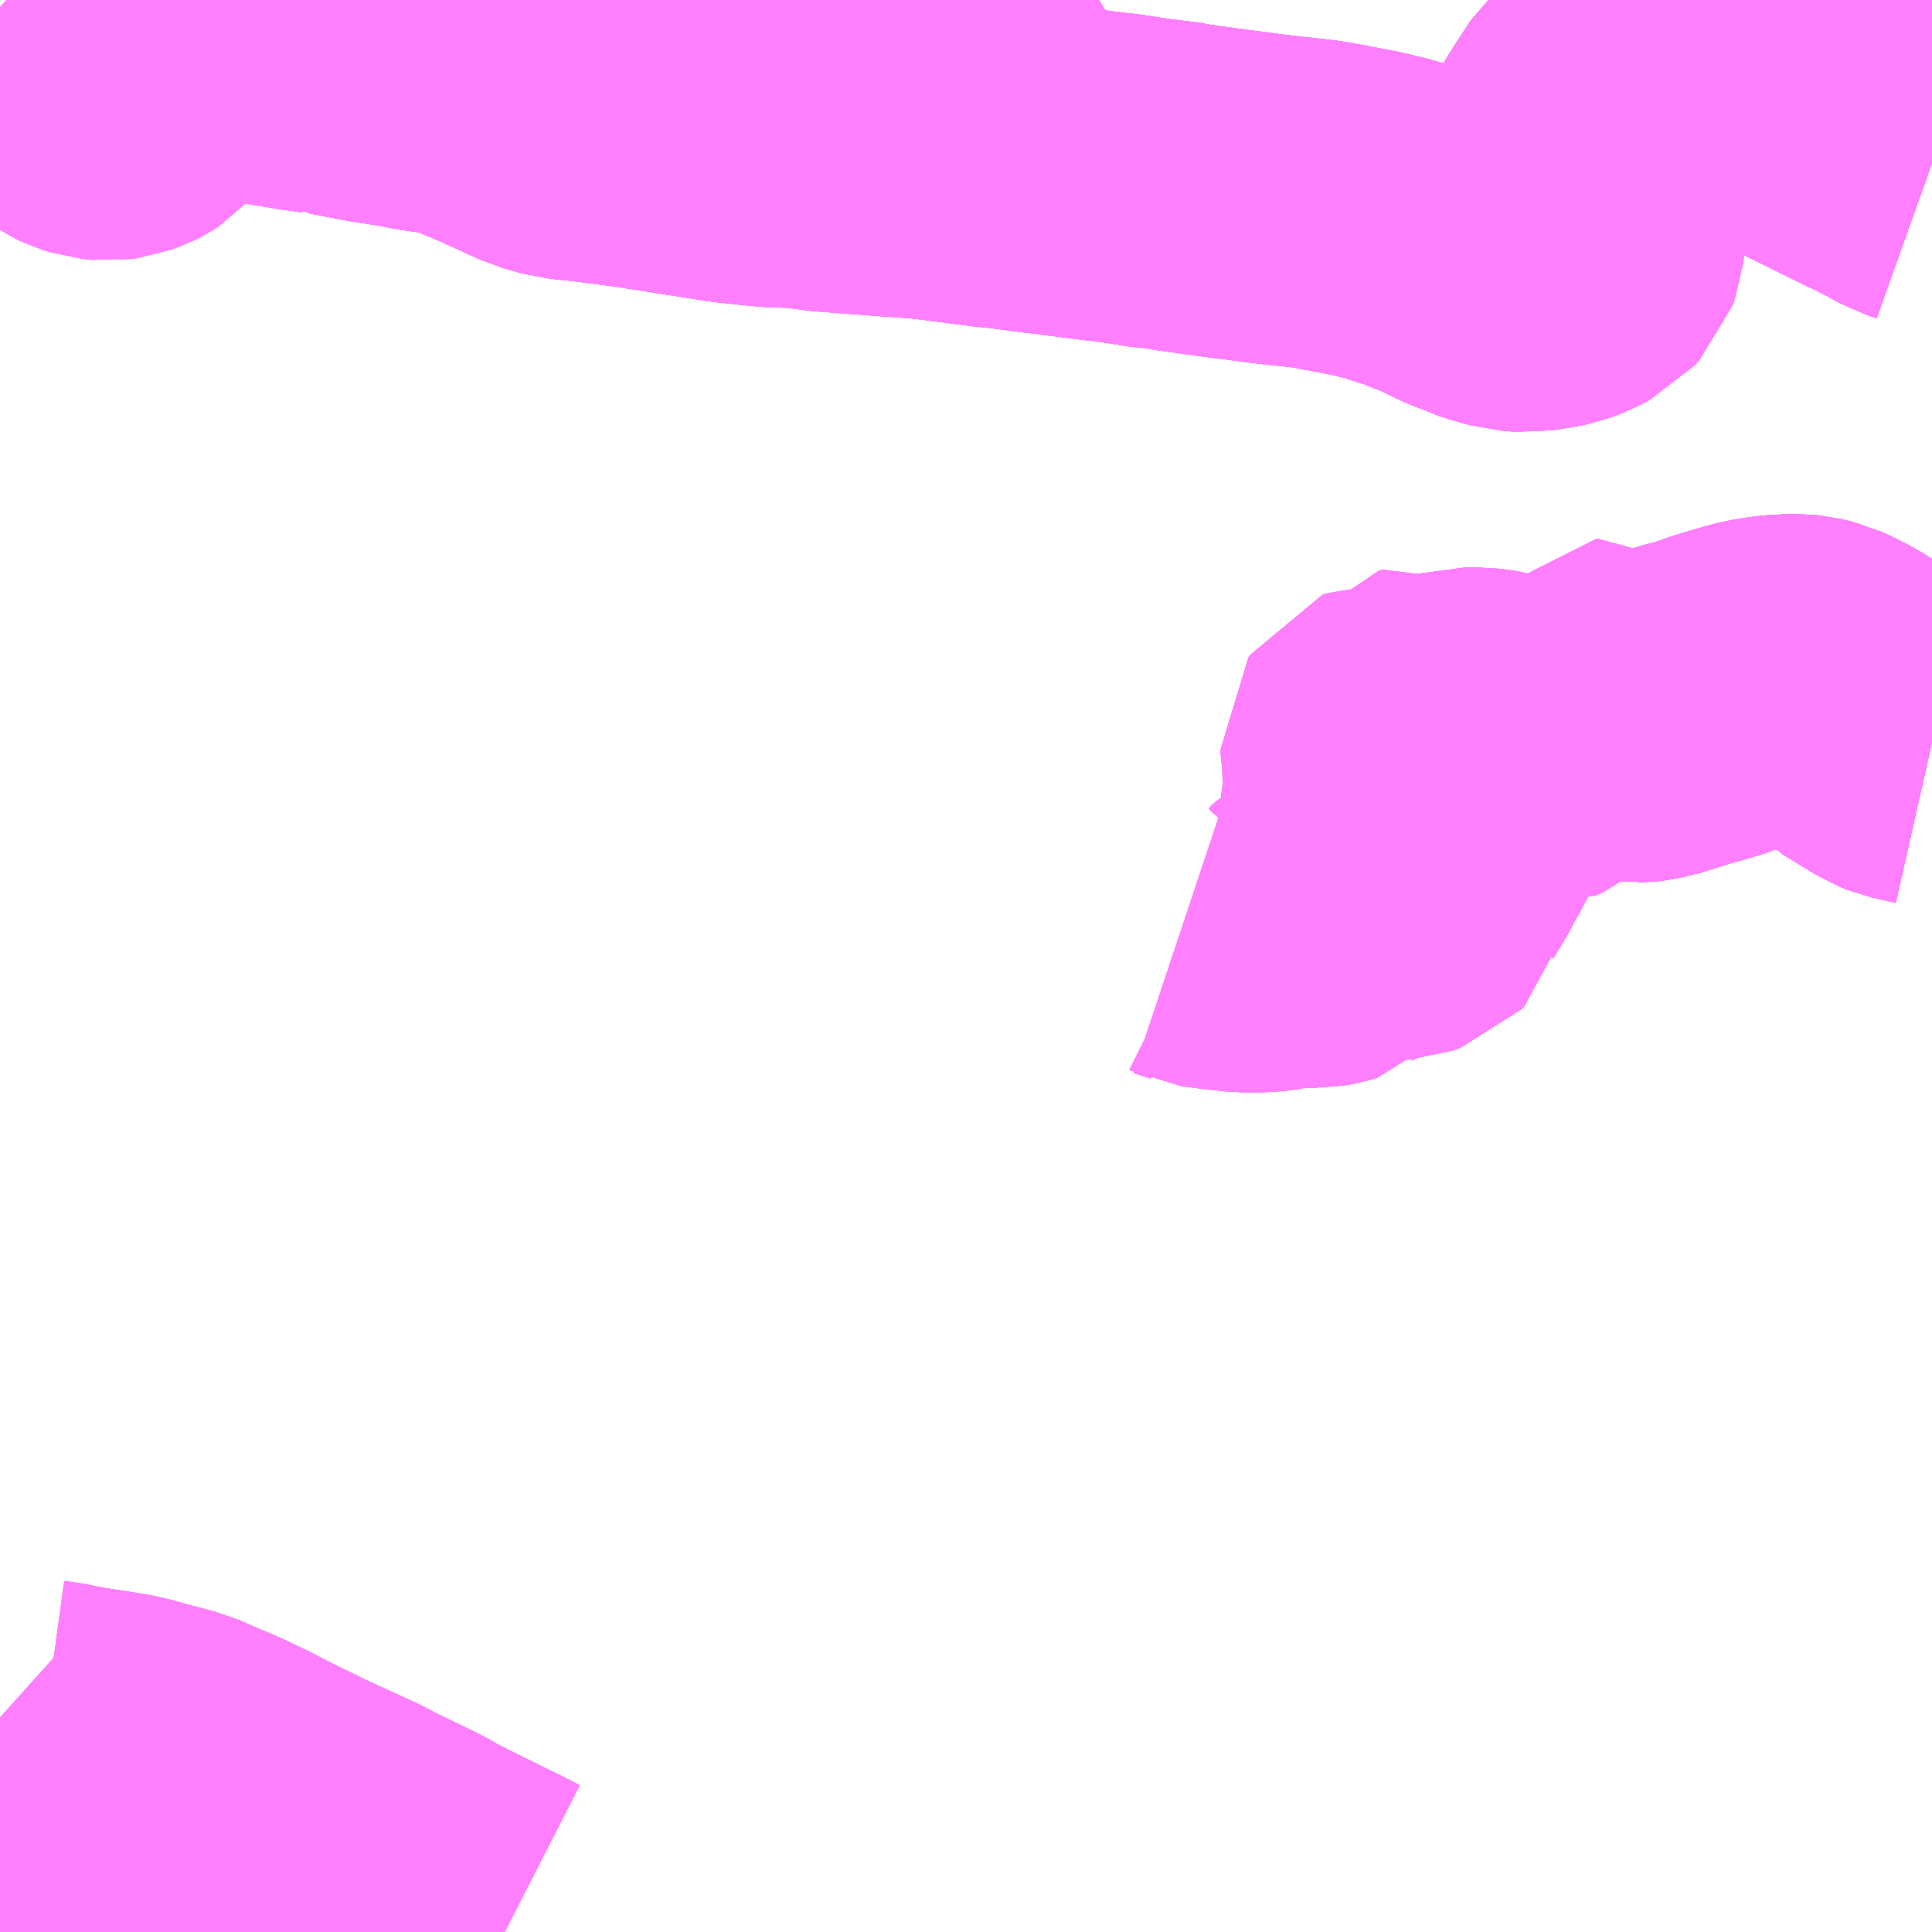 <?xml version="1.0" encoding="UTF-8"?>
<svg  xmlns="http://www.w3.org/2000/svg" xmlns:xlink="http://www.w3.org/1999/xlink" xmlns:go="http://purl.org/svgmap/profile" property="N07_001,N07_002,N07_003,N07_004,N07_005,N07_006,N07_007" viewBox="13130.859 -3199.219 4.395 4.395" go:dataArea="13130.859375 -3199.21875 4.39453125 4.39453125" >
<globalCoordinateSystem srsName="http://purl.org/crs/84" transform="matrix(100.0,0.0,0.0,-100.0,0.0,0.0)" />
<defs>
 <g id="p0" >
  <circle cx="0.0" cy="0.0" r="3" stroke="green" stroke-width="0.75" vector-effect="non-scaling-stroke" />
 </g>
</defs>
<g fill="none" fill-rule="evenodd" stroke="#FF00FF" stroke-width="0.75" opacity="0.5" vector-effect="non-scaling-stroke" stroke-linejoin="bevel" >
<path content="1,宮崎交通（株）,国富線,5.5,0.0,0.0," xlink:title="1" d="M13135.254,-3198.848L13135.24,-3198.853L13135.225,-3198.858L13135.205,-3198.869L13135.182,-3198.882L13135.155,-3198.894L13135.15,-3198.896L13135.142,-3198.901L13135.075,-3198.934L13134.978,-3198.982L13134.969,-3198.986L13134.889,-3199.021L13134.867,-3199.028L13134.84,-3199.038L13134.812,-3199.044L13134.78,-3199.049L13134.747,-3199.05L13134.727,-3199.05L13134.69,-3199.045L13134.646,-3199.034L13134.594,-3199.016L13134.565,-3199.003L13134.543,-3198.989L13134.519,-3198.968L13134.48,-3198.908L13134.469,-3198.89L13134.448,-3198.855L13134.441,-3198.838L13134.435,-3198.818L13134.435,-3198.789L13134.447,-3198.725L13134.449,-3198.71L13134.452,-3198.694L13134.452,-3198.685L13134.453,-3198.673L13134.452,-3198.664L13134.448,-3198.653L13134.437,-3198.641L13134.414,-3198.629L13134.392,-3198.621L13134.373,-3198.617L13134.333,-3198.611L13134.304,-3198.613L13134.265,-3198.624L13134.254,-3198.628L13134.237,-3198.633L13134.224,-3198.64L13134.21,-3198.645L13134.152,-3198.673L13134.109,-3198.69L13134.086,-3198.699L13134.017,-3198.721L13133.993,-3198.727L13133.958,-3198.735L13133.9,-3198.746L13133.856,-3198.754L13133.841,-3198.756L13133.776,-3198.763L13133.726,-3198.769L13133.719,-3198.77L13133.712,-3198.771L13133.649,-3198.779L13133.541,-3198.794L13133.514,-3198.8L13133.49,-3198.801L13133.489,-3198.801L13133.468,-3198.804L13133.463,-3198.805L13133.397,-3198.815L13133.376,-3198.817L13133.281,-3198.829L13133.261,-3198.832L13133.233,-3198.835L13133.209,-3198.838L13133.187,-3198.841L13133.158,-3198.845L13133.109,-3198.85L13133.096,-3198.852L13132.97,-3198.868L13132.873,-3198.875L13132.74,-3198.885L13132.683,-3198.893L13132.621,-3198.895L13132.588,-3198.898L13132.56,-3198.901L13132.531,-3198.904L13132.314,-3198.938L13132.206,-3198.952"/>
<path content="1,宮崎交通（株）,小林-宮崎-宮崎空港,2.0,2.0,0.0," xlink:title="1" d="M13132.007,-3194.824L13131.962,-3194.847L13131.931,-3194.862L13131.818,-3194.918L13131.785,-3194.937L13131.676,-3194.99L13131.654,-3195.002L13131.641,-3195.008L13131.532,-3195.058L13131.45,-3195.098L13131.417,-3195.115L13131.402,-3195.123L13131.346,-3195.149L13131.337,-3195.154L13131.3,-3195.169L13131.253,-3195.19L13131.207,-3195.202L13131.184,-3195.208L13131.141,-3195.22L13131.106,-3195.226L13131.047,-3195.235L13131.038,-3195.236L13130.983,-3195.247L13130.954,-3195.251L13130.943,-3195.255L13130.931,-3195.259L13130.923,-3195.263L13130.907,-3195.273L13130.891,-3195.284L13130.879,-3195.294L13130.859,-3195.312"/>
<path content="1,宮崎交通（株）,小林線,11.0,8.5,8.5," xlink:title="1" d="M13132.007,-3194.824L13131.962,-3194.847L13131.931,-3194.862L13131.818,-3194.918L13131.785,-3194.937L13131.676,-3194.99L13131.654,-3195.002L13131.641,-3195.008L13131.532,-3195.058L13131.45,-3195.098L13131.417,-3195.115L13131.402,-3195.123L13131.337,-3195.154L13131.3,-3195.169L13131.253,-3195.19L13131.207,-3195.202L13131.184,-3195.208L13131.141,-3195.22L13131.106,-3195.226L13131.047,-3195.235L13131.038,-3195.236L13130.983,-3195.247L13130.954,-3195.251L13130.943,-3195.255L13130.931,-3195.259L13130.923,-3195.263L13130.907,-3195.273L13130.891,-3195.284L13130.879,-3195.294L13130.859,-3195.312"/>
<path content="1,宮崎交通（株）,法ヶ岳線,6.0,6.0,6.0," xlink:title="1" d="M13135.254,-3198.848L13135.24,-3198.853L13135.225,-3198.858L13135.205,-3198.869L13135.182,-3198.882L13135.155,-3198.894L13135.15,-3198.896L13135.142,-3198.901L13135.075,-3198.934L13134.978,-3198.982L13134.969,-3198.986L13134.889,-3199.021L13134.867,-3199.028L13134.84,-3199.038L13134.812,-3199.044L13134.78,-3199.049L13134.747,-3199.05L13134.727,-3199.05L13134.69,-3199.045L13134.646,-3199.034L13134.594,-3199.016L13134.565,-3199.003L13134.543,-3198.989L13134.519,-3198.968L13134.48,-3198.908L13134.469,-3198.89L13134.448,-3198.855L13134.441,-3198.838L13134.435,-3198.818L13134.435,-3198.789L13134.447,-3198.725L13134.449,-3198.71L13134.452,-3198.694L13134.452,-3198.685L13134.453,-3198.673L13134.452,-3198.664L13134.448,-3198.653L13134.437,-3198.641L13134.414,-3198.629L13134.392,-3198.621L13134.373,-3198.617L13134.333,-3198.611L13134.304,-3198.613L13134.265,-3198.624L13134.254,-3198.628L13134.237,-3198.633L13134.224,-3198.64L13134.21,-3198.645L13134.152,-3198.673L13134.109,-3198.69L13134.086,-3198.699L13134.017,-3198.721L13133.993,-3198.727L13133.958,-3198.735L13133.9,-3198.746L13133.856,-3198.754L13133.841,-3198.756L13133.776,-3198.763L13133.726,-3198.769L13133.719,-3198.77L13133.712,-3198.771L13133.649,-3198.779L13133.541,-3198.794L13133.514,-3198.8L13133.49,-3198.801L13133.489,-3198.801L13133.468,-3198.804L13133.463,-3198.805L13133.397,-3198.815L13133.376,-3198.817L13133.281,-3198.829L13133.261,-3198.832L13133.233,-3198.835L13133.209,-3198.838L13133.187,-3198.841L13133.158,-3198.845L13133.109,-3198.85L13133.096,-3198.852L13132.97,-3198.868L13132.871,-3198.875L13132.74,-3198.885L13132.683,-3198.893L13132.621,-3198.895L13132.588,-3198.898L13132.56,-3198.901L13132.531,-3198.904L13132.314,-3198.938"/>
<path content="1,宮崎交通（株）,法ヶ岳線,6.0,6.0,6.0," xlink:title="1" d="M13132.314,-3198.938L13132.327,-3198.984L13132.343,-3199.023L13132.378,-3199.044"/>
<path content="1,宮崎交通（株）,法ヶ岳線,6.0,6.0,6.0," xlink:title="1" d="M13132.314,-3198.938L13132.206,-3198.952L13132.148,-3198.958L13132.106,-3198.97L13132.051,-3198.995L13132.01,-3199.014L13131.957,-3199.036L13131.941,-3199.043L13131.918,-3199.051L13131.897,-3199.057L13131.89,-3199.058L13131.827,-3199.067L13131.774,-3199.077L13131.715,-3199.086L13131.632,-3199.102L13131.619,-3199.104L13131.609,-3199.104L13131.599,-3199.107L13131.572,-3199.111L13131.574,-3199.123L13131.577,-3199.157L13131.577,-3199.189L13131.577,-3199.219"/>
<path content="1,宮崎交通（株）,綾線,27.5,22.0,15.0," xlink:title="1" d="M13135.254,-3198.848L13135.24,-3198.853L13135.225,-3198.858L13135.205,-3198.869L13135.182,-3198.882L13135.155,-3198.894L13135.15,-3198.896L13135.142,-3198.901L13135.075,-3198.934L13134.978,-3198.982L13134.969,-3198.986L13134.889,-3199.021L13134.867,-3199.028L13134.84,-3199.038L13134.812,-3199.044L13134.78,-3199.049L13134.747,-3199.05L13134.727,-3199.05L13134.69,-3199.045L13134.646,-3199.034L13134.594,-3199.016L13134.565,-3199.003L13134.543,-3198.989L13134.519,-3198.968L13134.48,-3198.908L13134.469,-3198.89L13134.448,-3198.855L13134.441,-3198.838L13134.435,-3198.818L13134.435,-3198.789L13134.447,-3198.725L13134.449,-3198.71L13134.452,-3198.694L13134.452,-3198.685L13134.453,-3198.673L13134.452,-3198.664L13134.448,-3198.653L13134.437,-3198.641L13134.414,-3198.629L13134.392,-3198.621L13134.373,-3198.617L13134.333,-3198.611L13134.304,-3198.613L13134.265,-3198.624L13134.254,-3198.628L13134.237,-3198.633L13134.224,-3198.64L13134.21,-3198.645L13134.152,-3198.673L13134.109,-3198.69L13134.086,-3198.699L13134.017,-3198.721L13133.993,-3198.727L13133.958,-3198.735L13133.9,-3198.746L13133.856,-3198.754L13133.841,-3198.756L13133.776,-3198.763L13133.726,-3198.769L13133.719,-3198.77L13133.712,-3198.771L13133.649,-3198.779L13133.541,-3198.794L13133.514,-3198.8L13133.49,-3198.801L13133.489,-3198.801L13133.468,-3198.804L13133.463,-3198.805L13133.397,-3198.815L13133.376,-3198.817L13133.281,-3198.829L13133.261,-3198.832L13133.233,-3198.835L13133.209,-3198.838L13133.187,-3198.841L13133.158,-3198.845L13133.109,-3198.85L13133.096,-3198.852L13132.97,-3198.868L13132.875,-3198.875L13132.74,-3198.885L13132.683,-3198.893L13132.621,-3198.895L13132.588,-3198.898L13132.56,-3198.901L13132.531,-3198.904L13132.314,-3198.938"/>
<path content="1,宮崎交通（株）,綾線,27.5,22.0,15.0," xlink:title="1" d="M13132.314,-3198.938L13132.327,-3198.984L13132.343,-3199.023L13132.378,-3199.044"/>
<path content="1,宮崎交通（株）,綾線,27.5,22.0,15.0," xlink:title="1" d="M13132.314,-3198.938L13132.206,-3198.952L13132.148,-3198.958L13132.106,-3198.97L13132.051,-3198.995L13132.01,-3199.014L13131.957,-3199.036L13131.941,-3199.043L13131.918,-3199.051L13131.897,-3199.057L13131.89,-3199.058L13131.827,-3199.067L13131.774,-3199.077L13131.715,-3199.086L13131.632,-3199.102L13131.619,-3199.104L13131.609,-3199.104L13131.599,-3199.107L13131.572,-3199.111L13131.555,-3199.113L13131.471,-3199.127L13131.451,-3199.13L13131.426,-3199.134L13131.403,-3199.139L13131.369,-3199.143L13131.343,-3199.146L13131.29,-3199.153L13131.276,-3199.152L13131.269,-3199.149L13131.259,-3199.142L13131.249,-3199.133L13131.239,-3199.122L13131.235,-3199.116L13131.226,-3199.104L13131.222,-3199.099L13131.194,-3199.065L13131.155,-3199.02L13131.144,-3199.013L13131.138,-3199.01L13131.119,-3199.003L13131.105,-3199.001L13131.085,-3199.003L13131.069,-3199.008L13131.056,-3199.014L13131.047,-3199.02L13131.032,-3199.034L13131.022,-3199.045L13131,-3199.077L13130.969,-3199.125L13130.934,-3199.163L13130.874,-3199.219"/>
<path content="1,宮崎交通（株）,酒泉の杜線,5.5,5.5,5.5," xlink:title="1" d="M13132.314,-3198.938L13132.327,-3198.984L13132.343,-3199.023L13132.378,-3199.044"/>
<path content="1,宮崎交通（株）,酒泉の杜線,5.5,5.5,5.5," xlink:title="1" d="M13132.314,-3198.938L13132.531,-3198.904L13132.56,-3198.901L13132.588,-3198.898L13132.621,-3198.895L13132.683,-3198.893L13132.74,-3198.885L13132.871,-3198.875L13132.97,-3198.868L13133.096,-3198.852L13133.109,-3198.85L13133.158,-3198.845L13133.187,-3198.841L13133.209,-3198.838L13133.233,-3198.835L13133.261,-3198.832L13133.281,-3198.829L13133.376,-3198.817L13133.397,-3198.815L13133.463,-3198.805L13133.468,-3198.804L13133.489,-3198.801L13133.49,-3198.801L13133.514,-3198.8L13133.541,-3198.794L13133.649,-3198.779L13133.712,-3198.771L13133.719,-3198.77L13133.726,-3198.769L13133.776,-3198.763L13133.841,-3198.756L13133.856,-3198.754L13133.9,-3198.746L13133.958,-3198.735L13133.993,-3198.727L13134.017,-3198.721L13134.086,-3198.699L13134.109,-3198.69L13134.152,-3198.673L13134.21,-3198.645L13134.224,-3198.64L13134.237,-3198.633L13134.254,-3198.628L13134.265,-3198.624L13134.304,-3198.613L13134.333,-3198.611L13134.373,-3198.617L13134.392,-3198.621L13134.414,-3198.629L13134.437,-3198.641L13134.448,-3198.653L13134.452,-3198.664L13134.453,-3198.673L13134.452,-3198.685L13134.452,-3198.694L13134.449,-3198.71L13134.447,-3198.725L13134.435,-3198.789L13134.435,-3198.818L13134.441,-3198.838L13134.448,-3198.855L13134.469,-3198.89L13134.48,-3198.908L13134.519,-3198.968L13134.543,-3198.989L13134.565,-3199.003L13134.594,-3199.016L13134.646,-3199.034L13134.69,-3199.045L13134.727,-3199.05L13134.747,-3199.05L13134.78,-3199.049L13134.812,-3199.044L13134.84,-3199.038L13134.867,-3199.028L13134.889,-3199.021L13134.969,-3198.986L13134.978,-3198.982L13135.075,-3198.934L13135.142,-3198.901L13135.15,-3198.896L13135.155,-3198.894L13135.182,-3198.882L13135.205,-3198.869L13135.225,-3198.858L13135.24,-3198.853L13135.254,-3198.848"/>
<path content="1,宮崎交通（株）,酒泉の杜線,5.5,5.5,5.5," xlink:title="1" d="M13130.874,-3199.219L13130.934,-3199.163L13130.969,-3199.125L13131,-3199.077L13131.022,-3199.045L13131.032,-3199.034L13131.047,-3199.02L13131.056,-3199.014L13131.069,-3199.008L13131.085,-3199.003L13131.105,-3199.001L13131.119,-3199.003L13131.138,-3199.01L13131.144,-3199.013L13131.155,-3199.02L13131.194,-3199.065L13131.222,-3199.099L13131.226,-3199.104L13131.235,-3199.116L13131.239,-3199.122L13131.249,-3199.133L13131.259,-3199.142L13131.269,-3199.149L13131.276,-3199.152L13131.29,-3199.153L13131.343,-3199.146L13131.369,-3199.143L13131.403,-3199.139L13131.426,-3199.134L13131.451,-3199.13L13131.471,-3199.127L13131.555,-3199.113L13131.572,-3199.111L13131.599,-3199.107L13131.609,-3199.104L13131.619,-3199.104L13131.632,-3199.102L13131.715,-3199.086L13131.774,-3199.077L13131.827,-3199.067L13131.89,-3199.058L13131.897,-3199.057L13131.918,-3199.051L13131.941,-3199.043L13131.957,-3199.036L13132.01,-3199.014L13132.051,-3198.995L13132.106,-3198.97L13132.148,-3198.958L13132.206,-3198.952L13132.314,-3198.938"/>
<path content="1,宮崎交通（株）,雀ヶ野線,7.0,3.0,3.0," xlink:title="1" d="M13132.007,-3194.824L13131.962,-3194.847L13131.931,-3194.862L13131.818,-3194.918L13131.785,-3194.937L13131.676,-3194.99L13131.654,-3195.002L13131.641,-3195.008L13131.532,-3195.058L13131.45,-3195.098L13131.417,-3195.115L13131.402,-3195.123L13131.337,-3195.154L13131.3,-3195.169L13131.253,-3195.19L13131.207,-3195.202L13131.184,-3195.208L13131.141,-3195.22L13131.106,-3195.226L13131.047,-3195.235L13131.038,-3195.236L13130.983,-3195.247L13130.954,-3195.251L13130.943,-3195.255L13130.931,-3195.259L13130.923,-3195.263L13130.907,-3195.273L13130.891,-3195.284L13130.879,-3195.294L13130.859,-3195.312"/>
<path content="1,宮崎交通（株）,馬渡線,6.0,6.0,4.0," xlink:title="1" d="M13135.254,-3198.848L13135.24,-3198.853L13135.225,-3198.858L13135.205,-3198.869L13135.182,-3198.882L13135.155,-3198.894L13135.15,-3198.896L13135.142,-3198.901L13135.075,-3198.934L13134.978,-3198.982L13134.969,-3198.986L13134.889,-3199.021L13134.867,-3199.028L13134.84,-3199.038L13134.812,-3199.044L13134.78,-3199.049L13134.747,-3199.05L13134.727,-3199.05L13134.69,-3199.045L13134.646,-3199.034L13134.594,-3199.016L13134.565,-3199.003L13134.543,-3198.989L13134.519,-3198.968L13134.48,-3198.908L13134.469,-3198.89L13134.448,-3198.855L13134.441,-3198.838L13134.435,-3198.818L13134.435,-3198.789L13134.447,-3198.725L13134.449,-3198.71L13134.452,-3198.694L13134.452,-3198.685L13134.453,-3198.673L13134.452,-3198.664L13134.448,-3198.653L13134.437,-3198.641L13134.414,-3198.629L13134.392,-3198.621L13134.373,-3198.617L13134.333,-3198.611L13134.304,-3198.613L13134.265,-3198.624L13134.254,-3198.628L13134.237,-3198.633L13134.224,-3198.64L13134.21,-3198.645L13134.152,-3198.673L13134.109,-3198.69L13134.086,-3198.699L13134.017,-3198.721L13133.993,-3198.727L13133.958,-3198.735L13133.9,-3198.746L13133.856,-3198.754L13133.841,-3198.756L13133.776,-3198.763L13133.726,-3198.769L13133.719,-3198.77L13133.712,-3198.771L13133.649,-3198.779L13133.541,-3198.794L13133.514,-3198.8L13133.49,-3198.801L13133.489,-3198.801L13133.468,-3198.804L13133.463,-3198.805L13133.397,-3198.815L13133.376,-3198.817L13133.281,-3198.829L13133.261,-3198.832L13133.233,-3198.835L13133.209,-3198.838L13133.187,-3198.841L13133.158,-3198.845L13133.109,-3198.85L13133.096,-3198.852L13132.97,-3198.868L13132.871,-3198.875L13132.74,-3198.885L13132.683,-3198.893L13132.621,-3198.895L13132.588,-3198.898L13132.56,-3198.901L13132.531,-3198.904L13132.314,-3198.938"/>
<path content="1,宮崎交通（株）,馬渡線,6.0,6.0,4.0," xlink:title="1" d="M13132.314,-3198.938L13132.327,-3198.984L13132.343,-3199.023L13132.378,-3199.044"/>
<path content="1,宮崎交通（株）,馬渡線,6.0,6.0,4.0," xlink:title="1" d="M13132.314,-3198.938L13132.206,-3198.952L13132.148,-3198.958L13132.106,-3198.97L13132.051,-3198.995L13132.01,-3199.014L13131.957,-3199.036L13131.941,-3199.043L13131.918,-3199.051L13131.897,-3199.057L13131.89,-3199.058L13131.827,-3199.067L13131.774,-3199.077L13131.715,-3199.086L13131.632,-3199.102L13131.619,-3199.104L13131.609,-3199.104L13131.599,-3199.107L13131.572,-3199.111L13131.574,-3199.123L13131.577,-3199.157L13131.577,-3199.189L13131.577,-3199.219"/>
<path content="1,宮崎交通（株）,高岡線_01_on,17.9,14.5,11.0," xlink:title="1" d="M13130.859,-3195.085L13130.916,-3195.05L13131.049,-3194.96L13131.082,-3194.937L13131.137,-3194.897L13131.165,-3194.874L13131.195,-3194.854L13131.21,-3194.848L13131.242,-3194.836L13131.275,-3194.829L13131.311,-3194.824"/>
<path content="1,宮崎交通（株）,高岡線_02_on,4.0,1.5,1.0," xlink:title="1" d="M13132.007,-3194.824L13131.962,-3194.847L13131.931,-3194.862L13131.818,-3194.918L13131.785,-3194.937L13131.676,-3194.99L13131.654,-3195.002L13131.641,-3195.008L13131.532,-3195.058L13131.45,-3195.098L13131.417,-3195.115L13131.402,-3195.123L13131.337,-3195.154L13131.3,-3195.169L13131.253,-3195.19L13131.207,-3195.202L13131.184,-3195.208L13131.141,-3195.22L13131.106,-3195.226L13131.047,-3195.235L13131.038,-3195.236L13130.983,-3195.247L13130.954,-3195.251L13130.943,-3195.255L13130.931,-3195.259L13130.923,-3195.263L13130.907,-3195.273L13130.891,-3195.284L13130.879,-3195.294L13130.859,-3195.312"/>
<path content="1,宮崎交通（株）,高岡線_03_on,2.9,1.0,1.0," xlink:title="1" d="M13131.311,-3194.824L13131.275,-3194.829L13131.242,-3194.836L13131.21,-3194.848L13131.195,-3194.854L13131.165,-3194.874L13131.137,-3194.897L13131.082,-3194.937L13131.049,-3194.96L13130.916,-3195.05L13130.859,-3195.085"/>
<path content="2,西都市,西都BC-国富線,5.0,5.0,4.0," xlink:title="2" d="M13133.359,-3199.219L13133.351,-3199.214L13133.294,-3199.182L13133.282,-3199.174L13133.265,-3199.16L13133.252,-3199.145L13133.246,-3199.133L13133.24,-3199.119L13133.237,-3199.108L13133.235,-3199.098L13133.224,-3199.069L13133.204,-3199.026L13133.195,-3199.006L13133.172,-3198.952L13133.161,-3198.925L13133.156,-3198.907L13133.154,-3198.885L13133.156,-3198.856L13133.158,-3198.845L13133.109,-3198.85L13133.096,-3198.852L13132.97,-3198.868L13132.869,-3198.876L13132.74,-3198.885L13132.683,-3198.893L13132.621,-3198.895L13132.588,-3198.898L13132.56,-3198.901L13132.531,-3198.904L13132.314,-3198.938L13132.327,-3198.984L13132.343,-3199.023L13132.378,-3199.044"/>
<path content="3,国富町,六野線,3.5,0.0,0.0," xlink:title="3" d="M13133.359,-3199.219L13133.351,-3199.214L13133.294,-3199.182L13133.282,-3199.174L13133.265,-3199.16L13133.252,-3199.145L13133.246,-3199.133L13133.24,-3199.119L13133.237,-3199.108L13133.235,-3199.098L13133.224,-3199.069L13133.204,-3199.026L13133.195,-3199.006L13133.172,-3198.952L13133.161,-3198.925L13133.156,-3198.907L13133.154,-3198.885L13133.156,-3198.856L13133.158,-3198.845L13133.109,-3198.85L13133.096,-3198.852L13132.97,-3198.868L13132.871,-3198.875L13132.74,-3198.885L13132.683,-3198.893L13132.621,-3198.895L13132.588,-3198.898L13132.56,-3198.901L13132.531,-3198.904L13132.314,-3198.938L13132.327,-3198.984L13132.343,-3199.023L13132.378,-3199.044"/>
<path content="3,国富町,須志田線,3.5,0.0,0.0," xlink:title="3" d="M13131.267,-3199.219L13131.301,-3199.204L13131.41,-3199.158L13131.403,-3199.139L13131.426,-3199.134L13131.451,-3199.13L13131.471,-3199.127L13131.555,-3199.113L13131.572,-3199.111L13131.599,-3199.107L13131.609,-3199.104L13131.619,-3199.104L13131.632,-3199.102L13131.715,-3199.086L13131.774,-3199.077L13131.827,-3199.067L13131.89,-3199.058L13131.897,-3199.057L13131.918,-3199.051L13131.941,-3199.043L13131.957,-3199.036L13132.01,-3199.014L13132.051,-3198.995L13132.106,-3198.97L13132.148,-3198.958L13132.206,-3198.952L13132.314,-3198.938L13132.327,-3198.984L13132.343,-3199.023L13132.378,-3199.044"/>
<path content="3,宮崎市,①,0.6,0.0,0.0," xlink:title="3" d="M13133.556,-3197.134L13133.595,-3197.121L13133.595,-3197.121L13133.597,-3197.12L13133.626,-3197.116L13133.688,-3197.109L13133.724,-3197.109L13133.748,-3197.111L13133.795,-3197.119L13133.808,-3197.12L13133.852,-3197.119L13133.869,-3197.122L13133.886,-3197.127L13133.896,-3197.138L13133.932,-3197.157L13133.972,-3197.179L13133.988,-3197.186L13133.997,-3197.187L13134.026,-3197.182L13134.039,-3197.183L13134.056,-3197.189L13134.06,-3197.193L13134.067,-3197.225L13134.079,-3197.246L13134.094,-3197.269L13134.118,-3197.314L13134.125,-3197.326L13134.152,-3197.377L13134.103,-3197.395L13134.037,-3197.42L13134.028,-3197.424L13134.023,-3197.428L13134.02,-3197.434L13134.015,-3197.458L13134.014,-3197.488L13134.011,-3197.501L13134.011,-3197.515L13134.015,-3197.521L13134.022,-3197.524L13134.035,-3197.523L13134.056,-3197.522L13134.061,-3197.526L13134.069,-3197.542L13134.078,-3197.555L13134.087,-3197.557L13134.093,-3197.554L13134.121,-3197.541L13134.134,-3197.536L13134.145,-3197.536L13134.18,-3197.55L13134.191,-3197.553L13134.223,-3197.553L13134.255,-3197.549L13134.266,-3197.546L13134.291,-3197.539L13134.325,-3197.528L13134.342,-3197.527L13134.356,-3197.533L13134.362,-3197.538L13134.363,-3197.545L13134.369,-3197.56L13134.379,-3197.596L13134.393,-3197.632L13134.415,-3197.626L13134.456,-3197.615L13134.524,-3197.595L13134.544,-3197.59L13134.577,-3197.586L13134.585,-3197.587L13134.59,-3197.587L13134.599,-3197.588L13134.607,-3197.59L13134.613,-3197.591L13134.668,-3197.608L13134.709,-3197.621L13134.738,-3197.627L13134.77,-3197.64L13134.844,-3197.662L13134.865,-3197.667L13134.89,-3197.671L13134.919,-3197.674L13134.953,-3197.674L13134.963,-3197.673L13134.983,-3197.668L13135.007,-3197.657L13135.034,-3197.643L13135.088,-3197.609L13135.101,-3197.605L13135.109,-3197.596L13135.142,-3197.576L13135.186,-3197.549L13135.201,-3197.543L13135.223,-3197.538L13135.254,-3197.531"/>
<path content="3,宮崎市,②,0.6,0.0,0.0," xlink:title="3" d="M13135.254,-3197.531L13135.223,-3197.538L13135.201,-3197.543L13135.186,-3197.549L13135.142,-3197.576L13135.109,-3197.596L13135.101,-3197.605L13135.088,-3197.609L13135.034,-3197.643L13135.007,-3197.657L13134.983,-3197.668L13134.963,-3197.673L13134.953,-3197.674L13134.919,-3197.674L13134.89,-3197.671L13134.865,-3197.667L13134.844,-3197.662L13134.77,-3197.64L13134.738,-3197.627L13134.709,-3197.621L13134.668,-3197.608L13134.613,-3197.591L13134.607,-3197.59L13134.599,-3197.588L13134.59,-3197.587L13134.585,-3197.587L13134.577,-3197.586L13134.544,-3197.59L13134.524,-3197.595L13134.456,-3197.615L13134.415,-3197.626L13134.393,-3197.632L13134.379,-3197.596L13134.369,-3197.56L13134.363,-3197.545L13134.362,-3197.538L13134.356,-3197.533L13134.342,-3197.527L13134.325,-3197.528L13134.291,-3197.539L13134.266,-3197.546L13134.255,-3197.549L13134.223,-3197.553L13134.191,-3197.553L13134.18,-3197.55L13134.145,-3197.536L13134.134,-3197.536L13134.121,-3197.541L13134.093,-3197.554L13134.087,-3197.557L13134.078,-3197.555L13134.069,-3197.542L13134.061,-3197.526L13134.056,-3197.522L13134.035,-3197.523L13134.022,-3197.524L13134.015,-3197.521L13134.011,-3197.515L13134.011,-3197.501L13134.014,-3197.488L13134.015,-3197.458L13134.02,-3197.434L13134.023,-3197.428L13134.028,-3197.424L13134.037,-3197.42L13134.103,-3197.395L13134.152,-3197.377L13134.125,-3197.326L13134.118,-3197.314L13134.094,-3197.269L13134.079,-3197.246L13134.067,-3197.225L13134.06,-3197.193L13134.056,-3197.189L13134.039,-3197.183L13134.026,-3197.182L13133.997,-3197.187L13133.988,-3197.186L13133.972,-3197.179L13133.932,-3197.157L13133.896,-3197.138L13133.886,-3197.127L13133.869,-3197.122L13133.852,-3197.119L13133.808,-3197.12L13133.795,-3197.119L13133.748,-3197.111L13133.724,-3197.109L13133.688,-3197.109L13133.626,-3197.116L13133.597,-3197.12L13133.595,-3197.121L13133.595,-3197.121L13133.556,-3197.134"/>
<path content="3,宮崎市,③,1.5,0.0,0.0," xlink:title="3" d="M13135.254,-3197.531L13135.223,-3197.538L13135.201,-3197.543L13135.186,-3197.549L13135.142,-3197.576L13135.109,-3197.596L13135.101,-3197.605L13135.088,-3197.609L13135.034,-3197.643L13135.007,-3197.657L13134.983,-3197.668L13134.963,-3197.673L13134.953,-3197.674L13134.919,-3197.674L13134.89,-3197.671L13134.865,-3197.667L13134.844,-3197.662L13134.77,-3197.64L13134.738,-3197.627L13134.709,-3197.621L13134.668,-3197.608L13134.613,-3197.591L13134.607,-3197.59L13134.599,-3197.588L13134.59,-3197.587L13134.585,-3197.587L13134.577,-3197.586L13134.544,-3197.59L13134.524,-3197.595L13134.456,-3197.615L13134.415,-3197.626L13134.393,-3197.632"/>
<path content="3,宮崎市,④,1.2,0.0,0.0," xlink:title="3" d="M13134.393,-3197.632L13134.415,-3197.626L13134.456,-3197.615L13134.524,-3197.595L13134.544,-3197.59L13134.577,-3197.586L13134.585,-3197.587L13134.59,-3197.587L13134.599,-3197.588L13134.607,-3197.59L13134.613,-3197.591L13134.668,-3197.608L13134.709,-3197.621L13134.738,-3197.627L13134.77,-3197.64L13134.844,-3197.662L13134.865,-3197.667L13134.89,-3197.671L13134.919,-3197.674L13134.953,-3197.674L13134.963,-3197.673L13134.983,-3197.668L13135.007,-3197.657L13135.034,-3197.643L13135.088,-3197.609L13135.101,-3197.605L13135.109,-3197.596L13135.142,-3197.576L13135.186,-3197.549L13135.201,-3197.543L13135.223,-3197.538L13135.254,-3197.531"/>
<path content="3,宮崎市,⑥,0.6,0.0,0.0," xlink:title="3" d="M13133.556,-3197.134L13133.595,-3197.121L13133.595,-3197.121L13133.597,-3197.12L13133.626,-3197.116L13133.688,-3197.109L13133.724,-3197.109L13133.748,-3197.111L13133.795,-3197.119L13133.808,-3197.12L13133.852,-3197.119L13133.869,-3197.122L13133.886,-3197.127L13133.896,-3197.138L13133.932,-3197.157L13133.972,-3197.179L13133.988,-3197.186L13133.997,-3197.187L13134.026,-3197.182L13134.039,-3197.183L13134.056,-3197.189L13134.06,-3197.193L13134.067,-3197.225L13134.079,-3197.246L13134.094,-3197.269L13134.118,-3197.314L13134.125,-3197.326L13134.152,-3197.377L13134.103,-3197.395L13134.037,-3197.42L13134.028,-3197.424L13134.023,-3197.428L13134.02,-3197.434L13134.015,-3197.458L13134.014,-3197.488L13134.011,-3197.501L13134.011,-3197.515L13134.015,-3197.521L13134.022,-3197.524L13134.035,-3197.523L13134.056,-3197.522L13134.061,-3197.526L13134.069,-3197.542L13134.078,-3197.555L13134.087,-3197.557L13134.093,-3197.554L13134.121,-3197.541L13134.134,-3197.536L13134.145,-3197.536L13134.18,-3197.55L13134.191,-3197.553L13134.223,-3197.553L13134.255,-3197.549L13134.266,-3197.546L13134.291,-3197.539L13134.325,-3197.528L13134.342,-3197.527L13134.356,-3197.533L13134.362,-3197.538L13134.363,-3197.545L13134.369,-3197.56L13134.379,-3197.596L13134.393,-3197.632L13134.415,-3197.626L13134.456,-3197.615L13134.524,-3197.595L13134.544,-3197.59L13134.577,-3197.586L13134.585,-3197.587L13134.59,-3197.587L13134.599,-3197.588L13134.607,-3197.59L13134.613,-3197.591L13134.668,-3197.608L13134.709,-3197.621L13134.738,-3197.627L13134.77,-3197.64L13134.844,-3197.662L13134.865,-3197.667L13134.89,-3197.671L13134.919,-3197.674L13134.953,-3197.674L13134.963,-3197.673L13134.983,-3197.668L13135.007,-3197.657L13135.034,-3197.643L13135.088,-3197.609L13135.101,-3197.605L13135.109,-3197.596L13135.142,-3197.576L13135.186,-3197.549L13135.201,-3197.543L13135.223,-3197.538L13135.254,-3197.531"/>
<path content="3,宮崎市,⑦,0.6,0.0,0.0," xlink:title="3" d="M13135.254,-3197.531L13135.223,-3197.538L13135.201,-3197.543L13135.186,-3197.549L13135.142,-3197.576L13135.109,-3197.596L13135.101,-3197.605L13135.088,-3197.609L13135.034,-3197.643L13135.007,-3197.657L13134.983,-3197.668L13134.963,-3197.673L13134.953,-3197.674L13134.919,-3197.674L13134.89,-3197.671L13134.865,-3197.667L13134.844,-3197.662L13134.77,-3197.64L13134.738,-3197.627L13134.709,-3197.621L13134.668,-3197.608L13134.613,-3197.591L13134.607,-3197.59L13134.599,-3197.588L13134.59,-3197.587L13134.585,-3197.587L13134.577,-3197.586L13134.544,-3197.59L13134.524,-3197.595L13134.456,-3197.615L13134.415,-3197.626L13134.393,-3197.632L13134.379,-3197.596L13134.369,-3197.56L13134.363,-3197.545L13134.362,-3197.538L13134.356,-3197.533L13134.342,-3197.527L13134.325,-3197.528L13134.291,-3197.539L13134.266,-3197.546L13134.255,-3197.549L13134.223,-3197.553L13134.191,-3197.553L13134.18,-3197.55L13134.145,-3197.536L13134.134,-3197.536L13134.121,-3197.541L13134.093,-3197.554L13134.087,-3197.557L13134.078,-3197.555L13134.069,-3197.542L13134.061,-3197.526L13134.056,-3197.522L13134.035,-3197.523L13134.022,-3197.524L13134.015,-3197.521L13134.011,-3197.515L13134.011,-3197.501L13134.014,-3197.488L13134.015,-3197.458L13134.02,-3197.434L13134.023,-3197.428L13134.028,-3197.424L13134.037,-3197.42L13134.103,-3197.395L13134.152,-3197.377L13134.125,-3197.326L13134.118,-3197.314L13134.094,-3197.269L13134.079,-3197.246L13134.067,-3197.225L13134.06,-3197.193L13134.056,-3197.189L13134.039,-3197.183L13134.026,-3197.182L13133.997,-3197.187L13133.988,-3197.186L13133.972,-3197.179L13133.932,-3197.157L13133.896,-3197.138L13133.886,-3197.127L13133.869,-3197.122L13133.852,-3197.119L13133.808,-3197.12L13133.795,-3197.119L13133.748,-3197.111L13133.724,-3197.109L13133.688,-3197.109L13133.626,-3197.116L13133.597,-3197.12L13133.595,-3197.121L13133.595,-3197.121L13133.556,-3197.134"/>
</g>
</svg>

